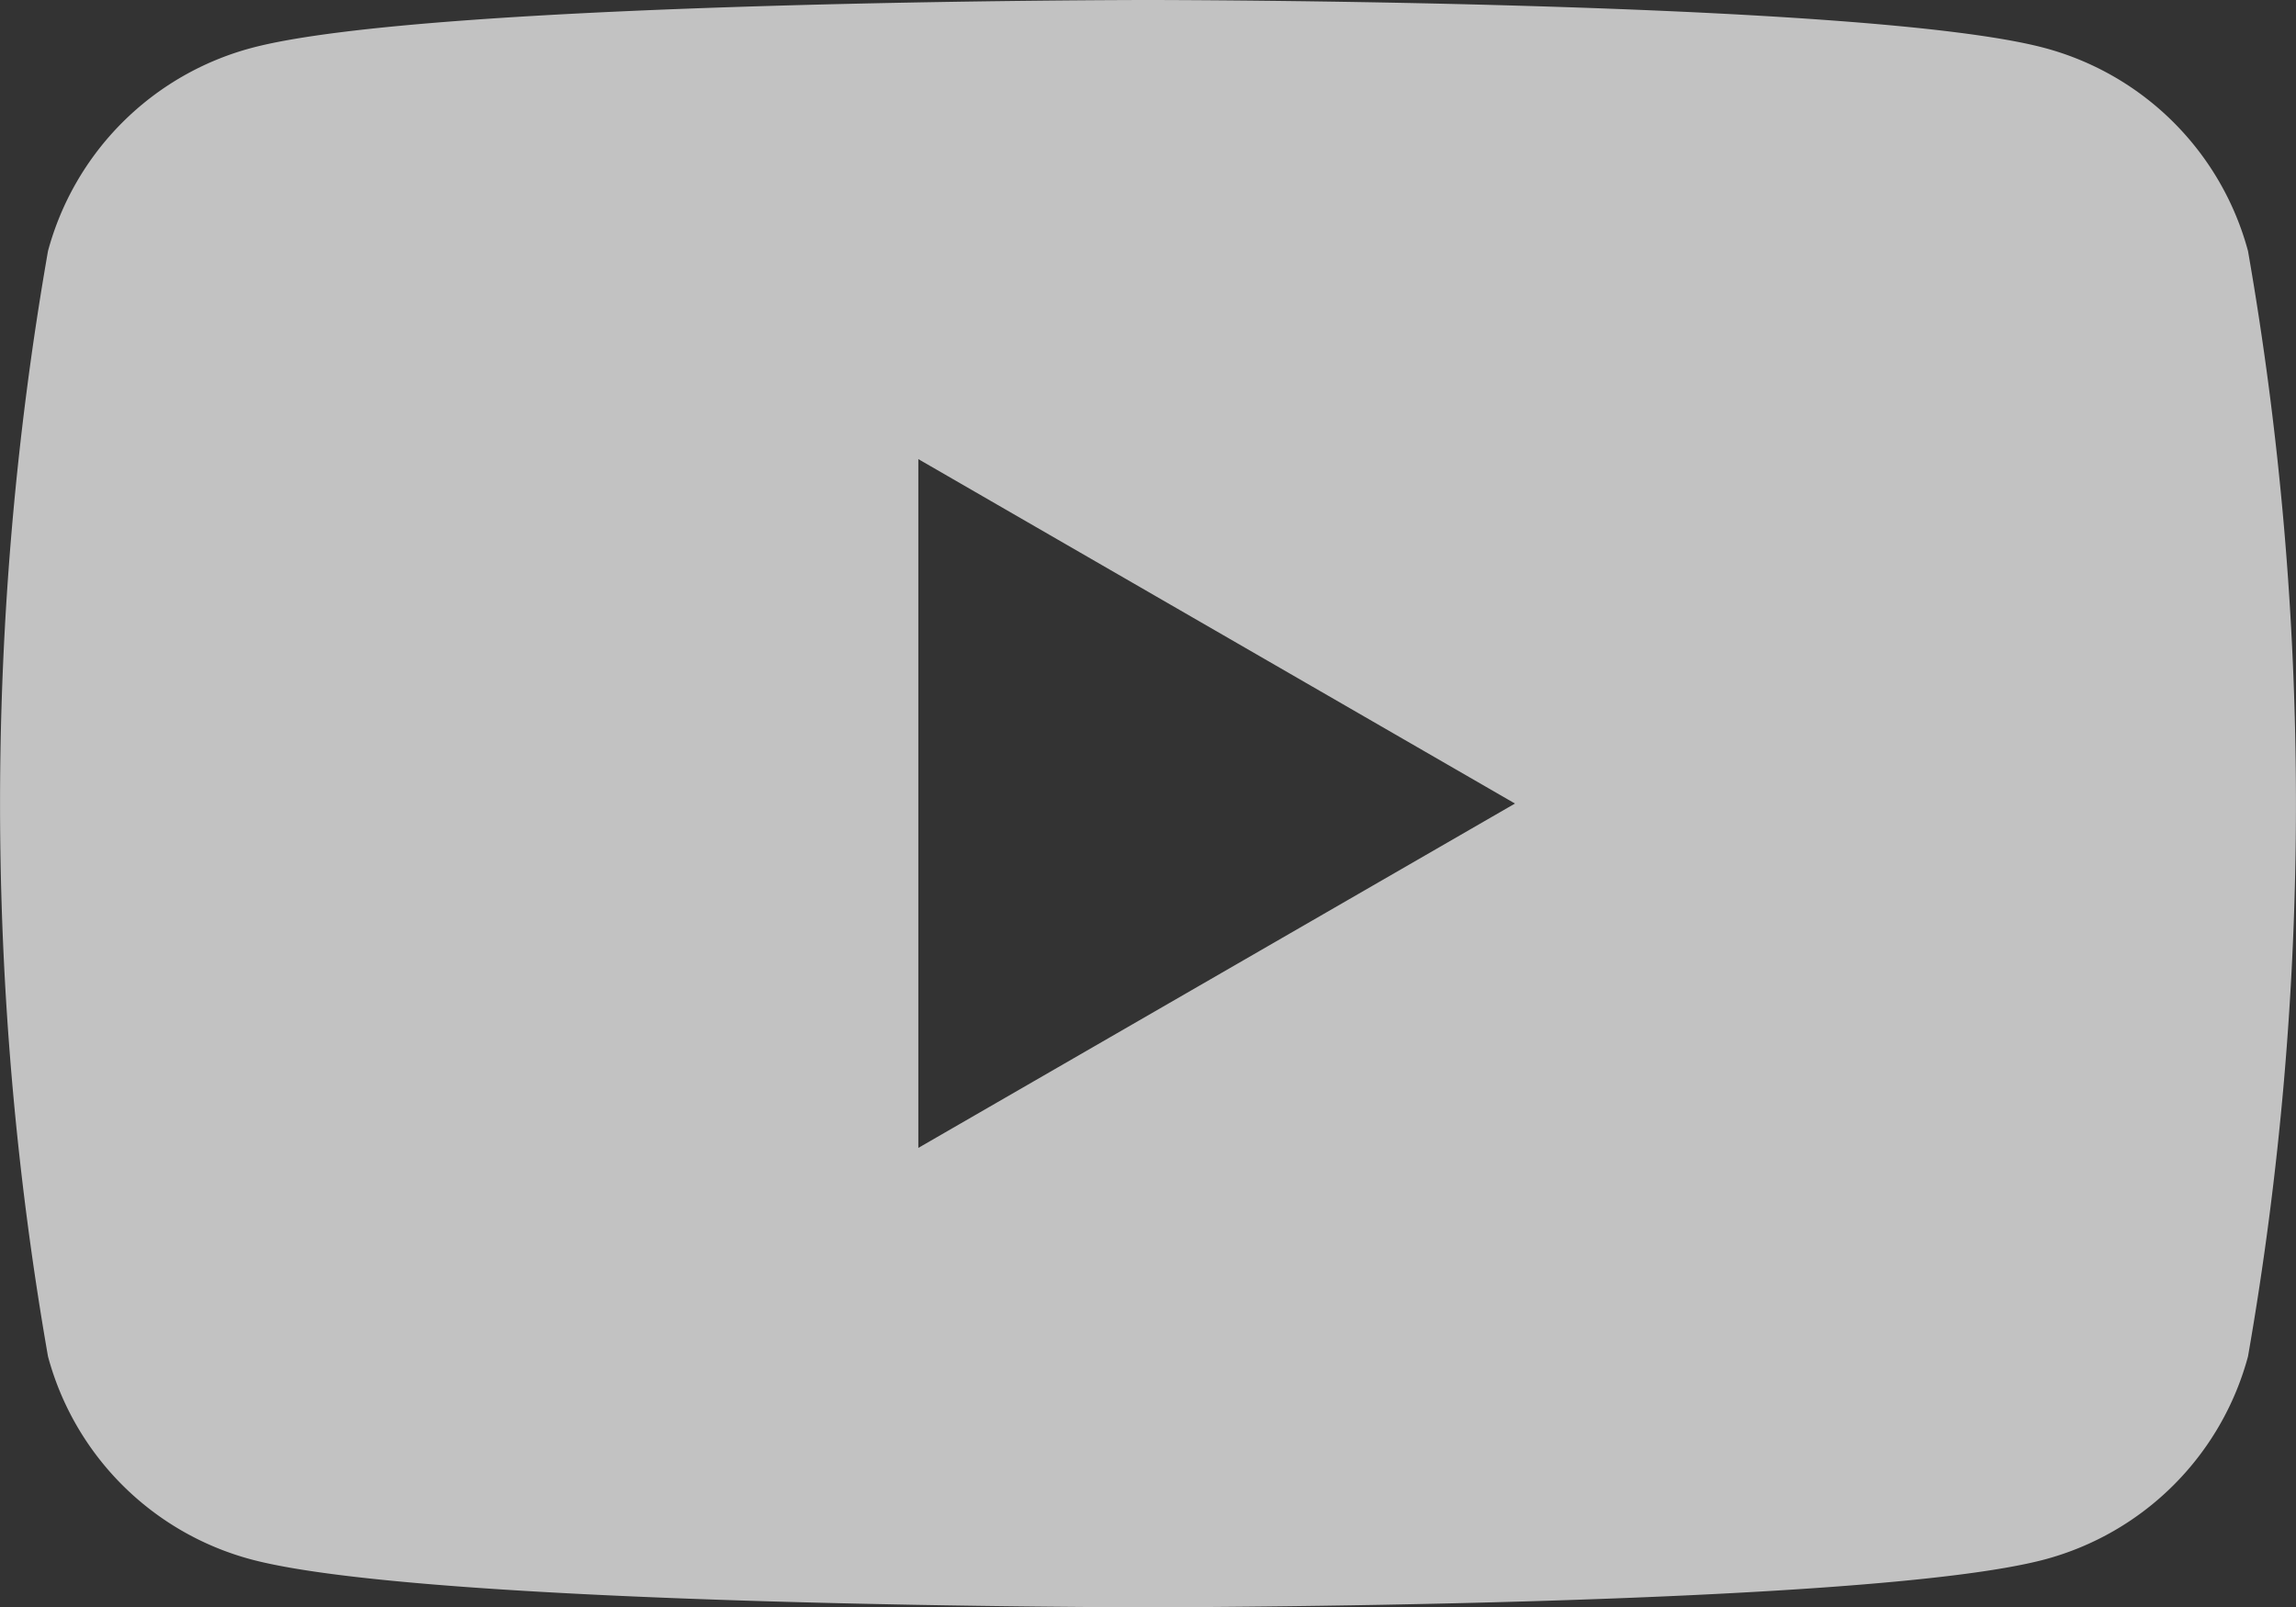 <svg xmlns="http://www.w3.org/2000/svg" width="26.167" height="18.317" viewBox="0 0 26.167 18.317">
  <rect x="0" y="0" width="26.167" height="18.317" fill="#333333" stroke="none"/>
  <path id="sns_youtube" d="M157.23,236.111a3.278,3.278,0,0,0-2.313-2.313c-2.041-.548-10.223-.548-10.223-.548s-8.184,0-10.223.548a3.28,3.28,0,0,0-2.314,2.313,36.589,36.589,0,0,0,0,12.6,3.275,3.275,0,0,0,2.314,2.313c2.041.546,10.223.546,10.223.546s8.182,0,10.223-.546a3.278,3.278,0,0,0,2.313-2.313,36.589,36.589,0,0,0,0-12.6Zm-15.154,10.223v-7.851l6.8,3.926Z" transform="translate(-131.61 -233.25)" fill="rgba(255,255,255,0.7)"/>
</svg>
